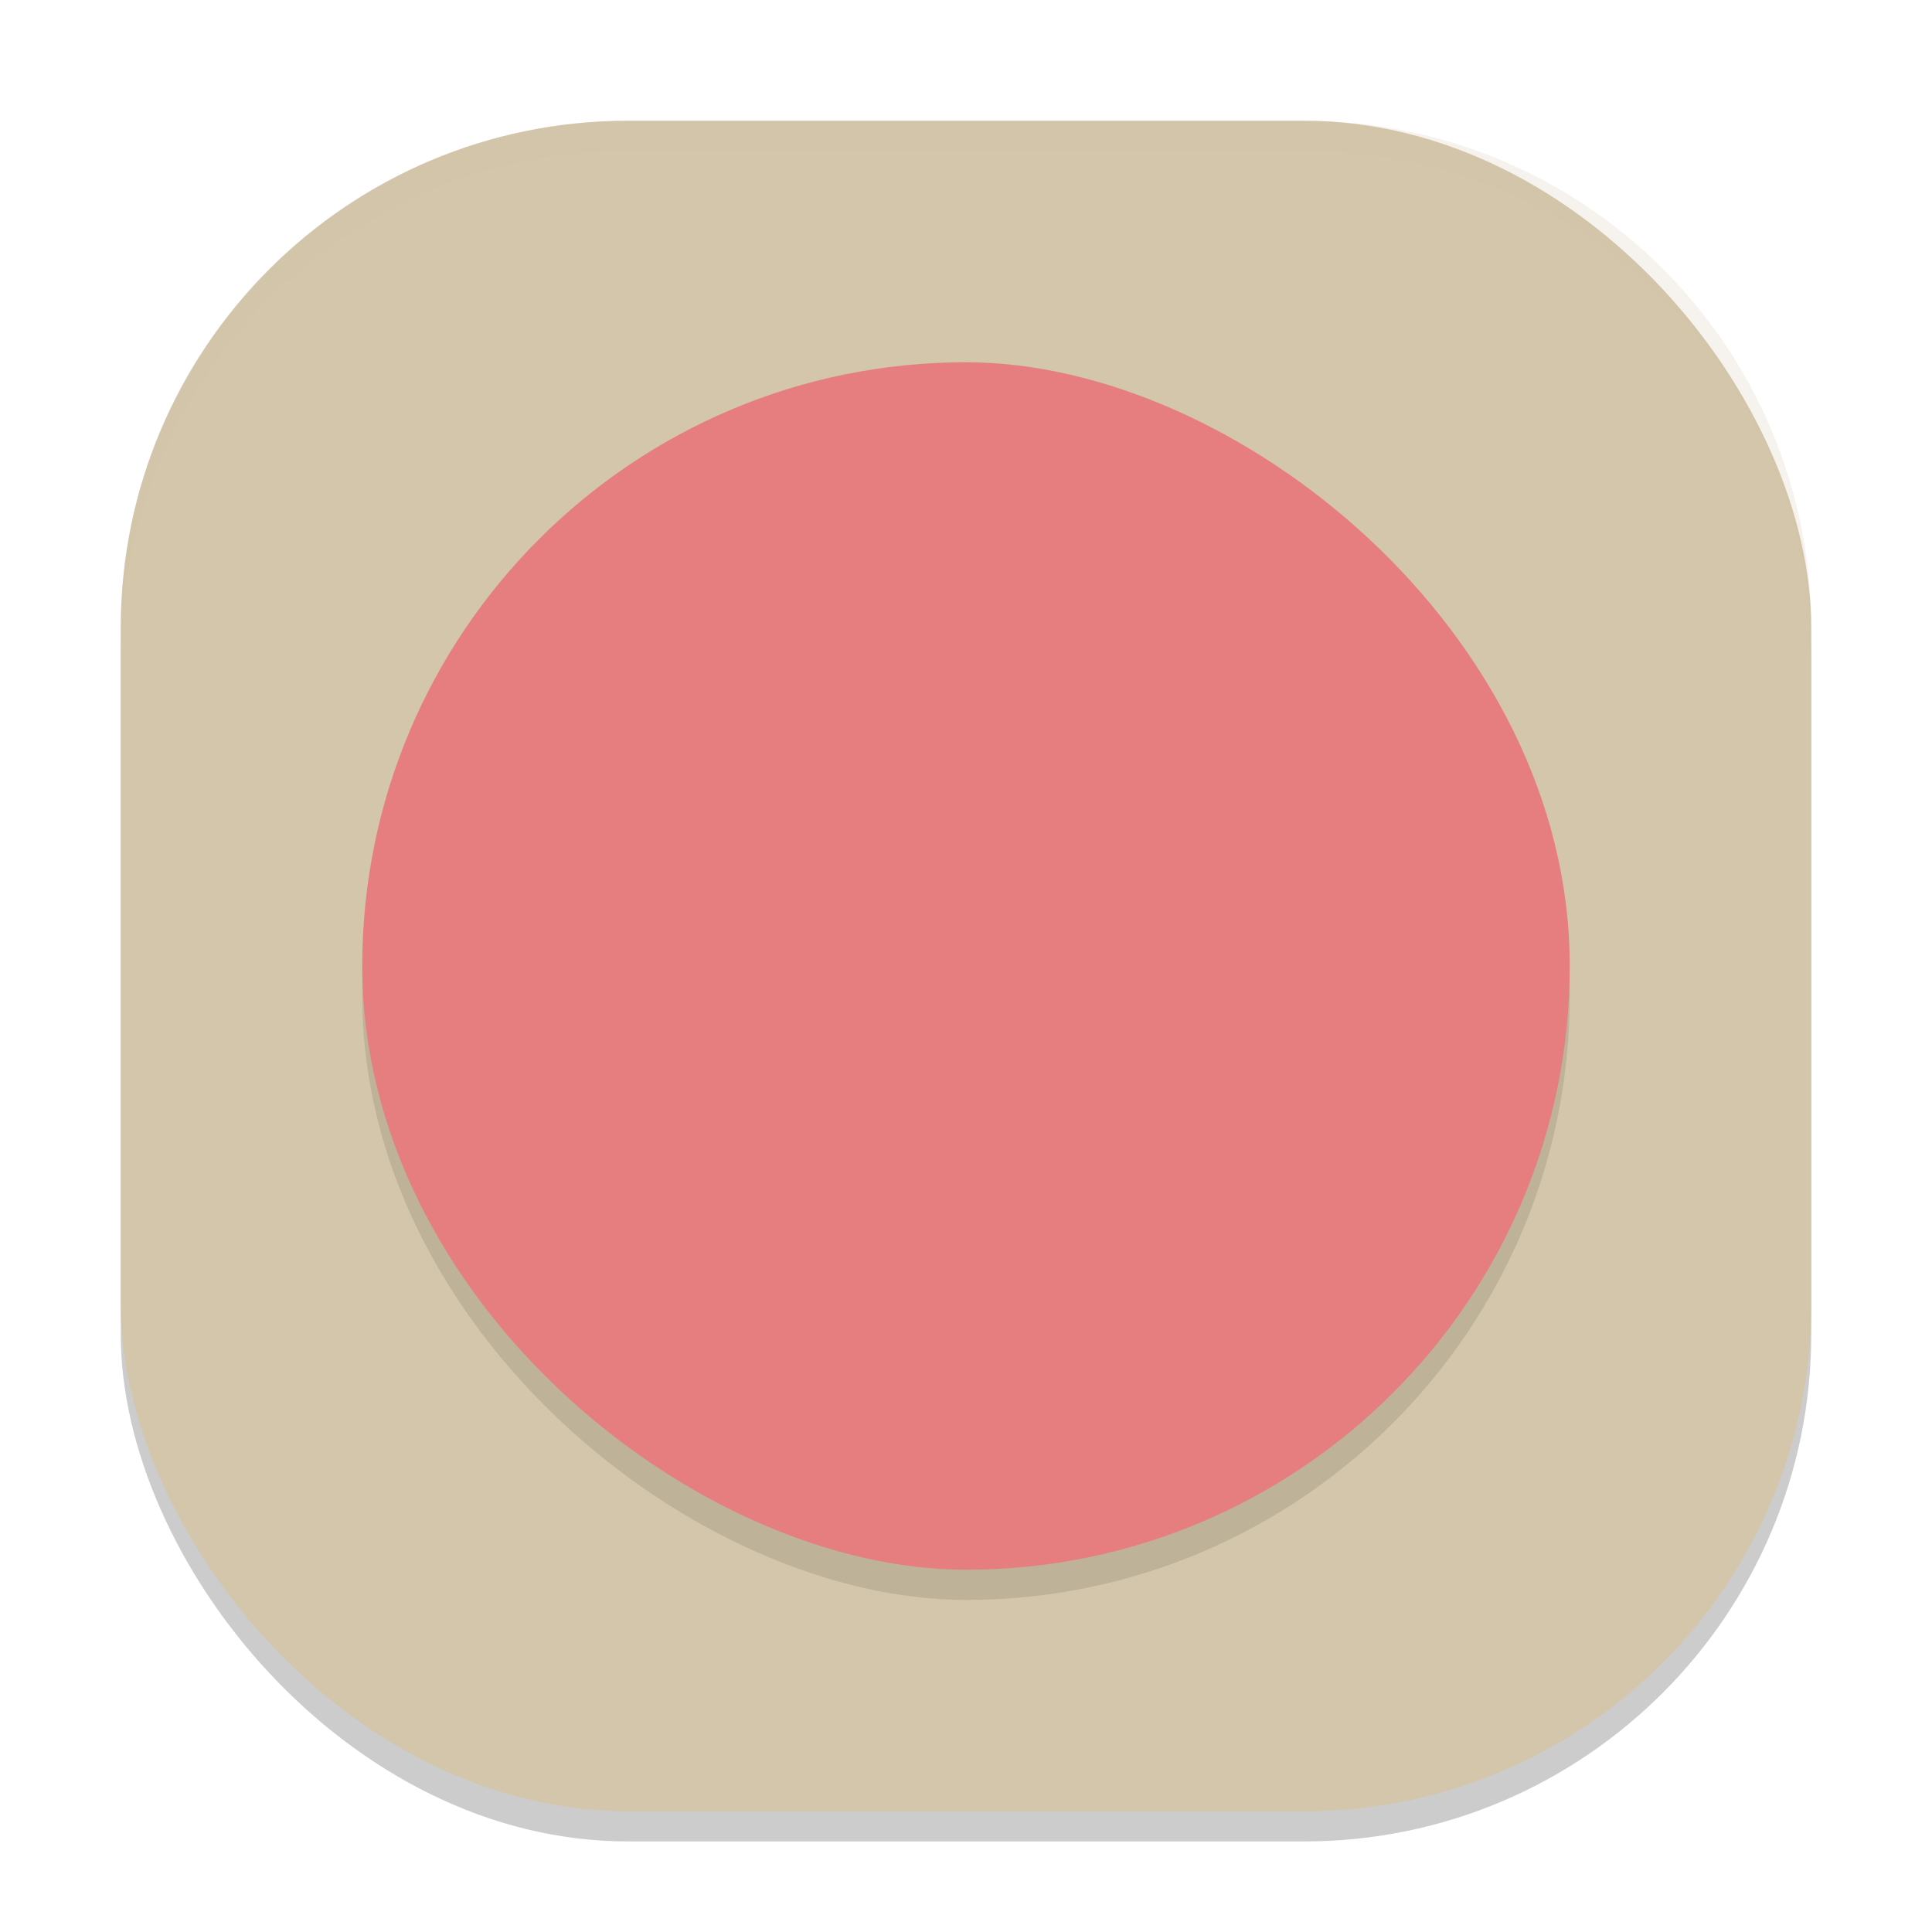 <svg xmlns="http://www.w3.org/2000/svg" width="64" height="64" version="1">
 <rect style="opacity:0.2" width="56" height="56" x="4" y="5" rx="16.8" ry="16.8"/>
 <rect style="fill:#d3c6aa" width="56" height="56" x="4" y="4" rx="16.8" ry="16.8"/>
 <rect style="opacity:0.1" width="40" height="40" x="-53" y="-52" rx="20" ry="20" transform="matrix(0,-1,-1,0,0,0)"/>
 <rect style="fill:#e67e80" width="40" height="40" x="-52" y="-52" rx="20" ry="20" transform="matrix(0,-1,-1,0,0,0)"/>
 <path style="fill:#d3c6aa;opacity:0.2" d="M 20.801 4 C 11.494 4 4 11.494 4 20.801 L 4 21.801 C 4 12.494 11.494 5 20.801 5 L 43.199 5 C 52.506 5 60 12.494 60 21.801 L 60 20.801 C 60 11.494 52.506 4 43.199 4 L 20.801 4 z"/>
</svg>
